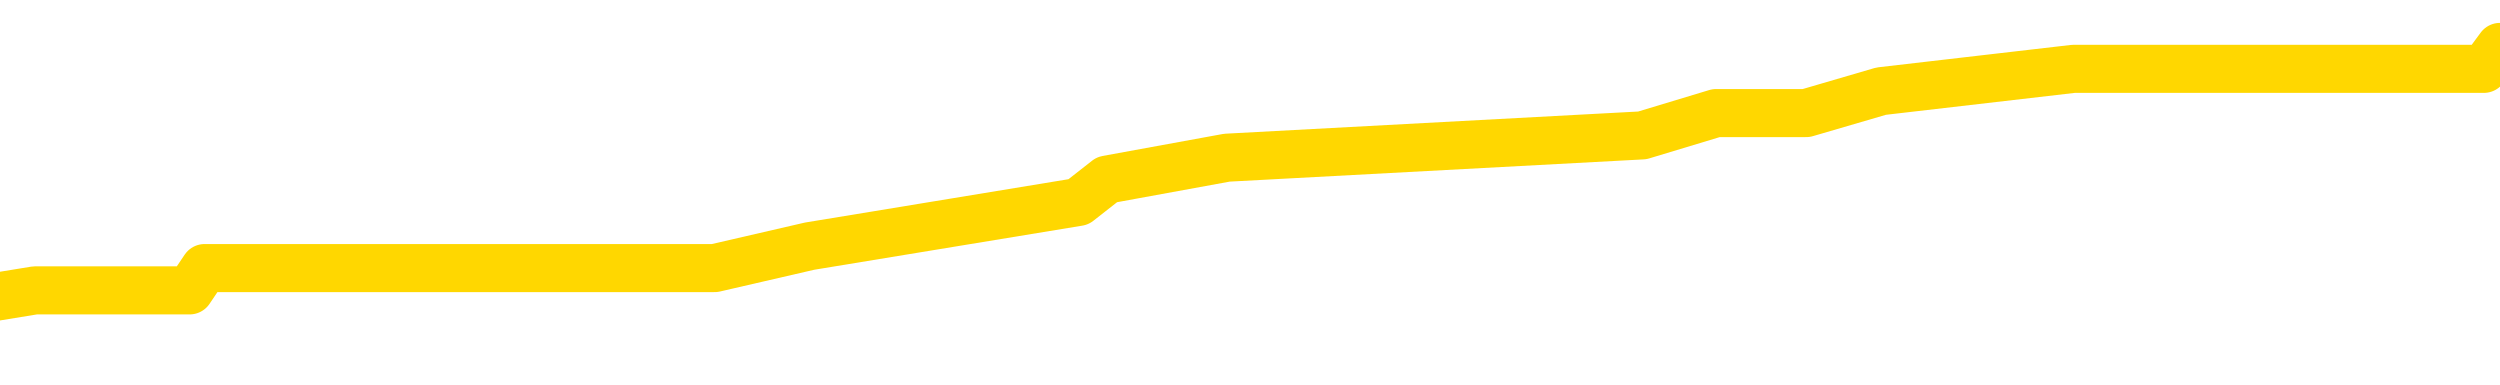 <svg xmlns="http://www.w3.org/2000/svg" version="1.1" viewBox="0 0 6500 1000">
	<path fill="none" stroke="gold" stroke-width="125" stroke-linecap="round" stroke-linejoin="round" d="M0 133417  L-711465 133417 L-711281 133359 L-710791 133244 L-710497 133187 L-710186 133072 L-709951 133014 L-709898 132899 L-709839 132784 L-709686 132727 L-709645 132612 L-709512 132554 L-709220 132497 L-708679 132497 L-708069 132439 L-708021 132439 L-707381 132382 L-707348 132382 L-706822 132382 L-706690 132324 L-706299 132209 L-705971 132094 L-705854 131979 L-705643 131864 L-704926 131864 L-704356 131807 L-704249 131807 L-704074 131749 L-703853 131634 L-703451 131577 L-703426 131462 L-702498 131347 L-702410 131232 L-702328 131117 L-702258 131002 L-701961 130944 L-701809 130829 L-699918 130887 L-699818 130887 L-699555 130887 L-699262 130944 L-699120 130829 L-698871 130829 L-698836 130772 L-698677 130714 L-698214 130599 L-697961 130542 L-697749 130427 L-697497 130369 L-697148 130312 L-696221 130197 L-696127 130082 L-695717 130024 L-694546 129909 L-693357 129852 L-693264 129737 L-693237 129622 L-692971 129507 L-692672 129392 L-692543 129277 L-692506 129162 L-691691 129162 L-691307 129219 L-690247 129277 L-690185 129277 L-689920 130427 L-689449 131519 L-689257 132612 L-688993 133705 L-688656 133647 L-688521 133589 L-688065 133532 L-687322 133474 L-687304 133417 L-687139 133302 L-687071 133302 L-686555 133244 L-685526 133244 L-685330 133187 L-684841 133129 L-684479 133072 L-684071 133072 L-683685 133129 L-681982 133129 L-681884 133129 L-681812 133129 L-681750 133129 L-681566 133072 L-681230 133072 L-680589 133014 L-680512 132957 L-680451 132957 L-680264 132899 L-680185 132899 L-680008 132842 L-679988 132784 L-679758 132784 L-679370 132727 L-678482 132727 L-678442 132669 L-678354 132612 L-678327 132497 L-677319 132439 L-677169 132324 L-677145 132267 L-677012 132209 L-676972 132152 L-675714 132094 L-675656 132094 L-675116 132037 L-675064 132037 L-675017 132037 L-674622 131979 L-674483 131922 L-674283 131864 L-674136 131864 L-673971 131864 L-673695 131922 L-673336 131922 L-672783 131864 L-672139 131807 L-671880 131692 L-671726 131634 L-671325 131577 L-671285 131519 L-671164 131462 L-671103 131519 L-671089 131519 L-670995 131519 L-670702 131462 L-670550 131232 L-670220 131117 L-670142 131002 L-670066 130944 L-669840 130772 L-669773 130657 L-669545 130542 L-669493 130427 L-669328 130369 L-668322 130312 L-668139 130254 L-667588 130197 L-667195 130082 L-666798 130024 L-665948 129909 L-665869 129852 L-665290 129794 L-664849 129794 L-664608 129737 L-664451 129737 L-664050 129622 L-664029 129622 L-663584 129564 L-663179 129507 L-663043 129392 L-662868 129277 L-662732 129162 L-662481 129047 L-661481 128989 L-661399 128932 L-661264 128874 L-661225 128817 L-660335 128759 L-660120 128702 L-659676 128644 L-659559 128587 L-659502 128529 L-658826 128529 L-658726 128472 L-658697 128472 L-657355 128414 L-656949 128357 L-656910 128299 L-655982 128242 L-655883 128184 L-655750 128127 L-655346 128069 L-655320 128012 L-655227 127954 L-655011 127897 L-654600 127782 L-653446 127667 L-653154 127552 L-653126 127437 L-652518 127379 L-652267 127264 L-652248 127207 L-651318 127149 L-651267 127034 L-651145 126976 L-651127 126861 L-650971 126804 L-650796 126689 L-650659 126631 L-650603 126574 L-650495 126516 L-650410 126459 L-650177 126401 L-650102 126344 L-649793 126286 L-649675 126229 L-649506 126171 L-649414 126114 L-649312 126114 L-649288 126056 L-649211 126056 L-649113 125941 L-648747 125884 L-648642 125826 L-648138 125769 L-647687 125711 L-647648 125654 L-647624 125596 L-647584 125539 L-647455 125481 L-647354 125424 L-646913 125366 L-646630 125309 L-646038 125251 L-645907 125194 L-645633 125079 L-645481 125021 L-645327 124964 L-645242 124849 L-645164 124791 L-644978 124734 L-644928 124734 L-644900 124676 L-644821 124619 L-644798 124561 L-644514 124446 L-643910 124331 L-642915 124274 L-642617 124216 L-641883 124159 L-641639 124101 L-641549 124044 L-640971 123986 L-640273 123929 L-639521 123871 L-639202 123814 L-638819 123699 L-638742 123641 L-638108 123584 L-637922 123526 L-637835 123526 L-637705 123526 L-637392 123469 L-637343 123411 L-637201 123354 L-637179 123296 L-636212 123239 L-635666 123181 L-635188 123181 L-635127 123181 L-634803 123181 L-634782 123124 L-634719 123124 L-634509 123066 L-634432 123009 L-634378 122951 L-634355 122894 L-634316 122836 L-634300 122779 L-633543 122721 L-633527 122664 L-632727 122606 L-632575 122549 L-631669 122491 L-631163 122434 L-630934 122319 L-630892 122319 L-630777 122261 L-630601 122204 L-629847 122261 L-629712 122204 L-629548 122146 L-629230 122089 L-629053 121974 L-628031 121859 L-628008 121744 L-627757 121686 L-627544 121571 L-626910 121514 L-626672 121399 L-626639 121284 L-626461 121169 L-626381 121054 L-626291 120996 L-626227 120881 L-625787 120766 L-625763 120709 L-625222 120651 L-624966 120594 L-624472 120536 L-623594 120479 L-623558 120421 L-623505 120364 L-623464 120306 L-623347 120248 L-623070 120191 L-622863 120076 L-622666 119961 L-622643 119846 L-622592 119731 L-622553 119673 L-622475 119616 L-621878 119501 L-621817 119443 L-621714 119386 L-621560 119328 L-620928 119271 L-620247 119213 L-619944 119098 L-619598 119041 L-619400 118983 L-619352 118868 L-619031 118811 L-618404 118753 L-618257 118696 L-618221 118638 L-618163 118581 L-618086 118466 L-617845 118466 L-617757 118408 L-617663 118351 L-617369 118293 L-617235 118236 L-617175 118178 L-617138 118063 L-616865 118063 L-615859 118006 L-615684 117948 L-615633 117948 L-615340 117891 L-615148 117776 L-614815 117718 L-614308 117661 L-613746 117546 L-613731 117431 L-613715 117373 L-613614 117258 L-613500 117143 L-613461 117028 L-613423 116971 L-613357 116971 L-613329 116913 L-613190 116971 L-612898 116971 L-612847 116971 L-612742 116971 L-612478 116913 L-612013 116856 L-611868 116856 L-611814 116741 L-611757 116683 L-611566 116626 L-611200 116568 L-610986 116568 L-610791 116568 L-610733 116568 L-610674 116453 L-610520 116396 L-610251 116338 L-609821 116626 L-609806 116626 L-609729 116568 L-609664 116511 L-609535 116108 L-609511 116051 L-609227 115993 L-609180 115936 L-609125 115878 L-608663 115821 L-608624 115821 L-608583 115763 L-608393 115706 L-607912 115648 L-607425 115591 L-607409 115533 L-607371 115476 L-607114 115418 L-607037 115303 L-606807 115246 L-606791 115131 L-606497 115016 L-606054 114958 L-605607 114901 L-605103 114843 L-604949 114786 L-604663 114728 L-604622 114613 L-604291 114556 L-604069 114498 L-603552 114383 L-603477 114326 L-603229 114211 L-603034 114096 L-602974 114038 L-602198 113981 L-602124 113981 L-601893 113923 L-601877 113923 L-601815 113866 L-601619 113808 L-601155 113808 L-601132 113751 L-601002 113751 L-599701 113751 L-599685 113751 L-599608 113693 L-599514 113693 L-599297 113693 L-599144 113635 L-598966 113693 L-598912 113751 L-598625 113808 L-598586 113808 L-598216 113808 L-597776 113808 L-597593 113808 L-597272 113751 L-596977 113751 L-596531 113635 L-596459 113578 L-595996 113463 L-595559 113405 L-595377 113348 L-593922 113233 L-593791 113175 L-593333 113060 L-593107 113003 L-592721 112888 L-592204 112773 L-591250 112658 L-590456 112543 L-589782 112485 L-589356 112370 L-589045 112313 L-588815 112140 L-588132 111968 L-588119 111795 L-587909 111565 L-587887 111508 L-587712 111393 L-586762 111335 L-586494 111220 L-585679 111163 L-585368 111048 L-585331 110990 L-585274 110875 L-584657 110818 L-584019 110703 L-582393 110645 L-581719 110588 L-581077 110588 L-580999 110588 L-580943 110588 L-580907 110588 L-580879 110530 L-580767 110415 L-580749 110358 L-580726 110300 L-580573 110243 L-580519 110128 L-580441 110070 L-580322 110013 L-580225 109955 L-580107 109898 L-579838 109783 L-579568 109725 L-579551 109610 L-579351 109553 L-579204 109438 L-578977 109380 L-578843 109323 L-578534 109265 L-578474 109208 L-578121 109093 L-577772 109035 L-577672 108978 L-577607 108863 L-577547 108805 L-577163 108690 L-576782 108633 L-576678 108575 L-576417 108518 L-576146 108403 L-575987 108345 L-575955 108288 L-575893 108230 L-575751 108173 L-575567 108115 L-575523 108058 L-575235 108058 L-575219 108000 L-574986 108000 L-574925 107943 L-574886 107943 L-574307 107885 L-574173 107828 L-574150 107598 L-574131 107195 L-574114 106735 L-574097 106275 L-574074 105815 L-574057 105470 L-574036 105067 L-574019 104665 L-573996 104435 L-573979 104205 L-573958 104032 L-573941 103917 L-573892 103745 L-573820 103572 L-573785 103285 L-573761 103055 L-573726 102825 L-573684 102595 L-573647 102480 L-573632 102250 L-573607 102077 L-573570 101962 L-573553 101790 L-573530 101675 L-573513 101560 L-573494 101445 L-573478 101330 L-573449 101157 L-573423 100985 L-573377 100927 L-573361 100812 L-573319 100755 L-573271 100640 L-573200 100525 L-573185 100410 L-573169 100294 L-573107 100237 L-573068 100179 L-573028 100122 L-572862 100064 L-572797 100007 L-572781 99949 L-572737 99834 L-572679 99777 L-572466 99719 L-572433 99662 L-572390 99604 L-572312 99547 L-571775 99489 L-571697 99432 L-571592 99317 L-571504 99259 L-571327 99202 L-570977 99144 L-570821 99087 L-570383 99029 L-570226 98972 L-570097 98914 L-569393 98799 L-569192 98742 L-568231 98627 L-567749 98569 L-567650 98569 L-567557 98512 L-567312 98454 L-567239 98397 L-566796 98282 L-566700 98224 L-566685 98167 L-566669 98109 L-566644 98052 L-566178 97994 L-565961 97937 L-565822 97879 L-565528 97822 L-565439 97764 L-565398 97707 L-565368 97649 L-565196 97592 L-565137 97534 L-565061 97477 L-564980 97419 L-564910 97419 L-564601 97362 L-564516 97304 L-564302 97247 L-564267 97189 L-563584 97132 L-563485 97074 L-563280 97017 L-563233 96959 L-562955 96902 L-562893 96844 L-562876 96729 L-562798 96672 L-562489 96557 L-562465 96499 L-562411 96384 L-562388 96327 L-562266 96269 L-562130 96154 L-561886 96097 L-561760 96097 L-561114 96039 L-561098 96039 L-561073 96039 L-560892 95924 L-560816 95867 L-560725 95809 L-560297 95752 L-559881 95694 L-559488 95579 L-559409 95522 L-559390 95464 L-559027 95407 L-558791 95349 L-558562 95292 L-558249 95234 L-558171 95177 L-558091 95062 L-557913 94947 L-557897 94889 L-557631 94774 L-557551 94717 L-557321 94659 L-557095 94602 L-556780 94602 L-556604 94544 L-556243 94544 L-555852 94487 L-555782 94372 L-555718 94314 L-555578 94199 L-555526 94142 L-555425 94027 L-554923 93969 L-554725 93912 L-554479 93854 L-554293 93797 L-553994 93739 L-553918 93682 L-553752 93566 L-552867 93509 L-552839 93394 L-552716 93279 L-552137 93221 L-552059 93164 L-551346 93164 L-551034 93164 L-550821 93164 L-550804 93164 L-550417 93164 L-549892 93049 L-549446 92991 L-549116 92934 L-548964 92876 L-548638 92876 L-548459 92819 L-548378 92819 L-548172 92704 L-547996 92646 L-547067 92589 L-546178 92531 L-546139 92474 L-545911 92474 L-545532 92416 L-544744 92359 L-544510 92301 L-544434 92244 L-544076 92186 L-543505 92071 L-543238 92014 L-542851 91956 L-542748 91956 L-542578 91956 L-541959 91956 L-541748 91956 L-541440 91956 L-541387 91899 L-541259 91841 L-541206 91784 L-541087 91726 L-540751 91611 L-539792 91554 L-539660 91439 L-539458 91381 L-538827 91324 L-538516 91266 L-538102 91209 L-538075 91151 L-537929 91094 L-537509 91036 L-536176 91036 L-536130 90979 L-536001 90864 L-535984 90806 L-535406 90691 L-535201 90634 L-535171 90576 L-535130 90519 L-535073 90461 L-535035 90404 L-534957 90346 L-534814 90289 L-534360 90231 L-534241 90174 L-533956 90116 L-533584 90059 L-533487 90001 L-533161 89944 L-532806 89886 L-532636 89829 L-532589 89771 L-532480 89714 L-532391 89656 L-532363 89599 L-532287 89484 L-531983 89426 L-531949 89311 L-531878 89254 L-531510 89196 L-531174 89139 L-531093 89139 L-530874 89081 L-530702 89024 L-530675 88966 L-530177 88909 L-529628 88794 L-528748 88736 L-528649 88621 L-528572 88564 L-528298 88506 L-528051 88391 L-527977 88334 L-527915 88219 L-527796 88161 L-527754 88104 L-527644 88046 L-527567 87931 L-526866 87874 L-526621 87816 L-526581 87759 L-526425 87701 L-525825 87701 L-525599 87701 L-525507 87701 L-525031 87701 L-524434 87586 L-523914 87529 L-523893 87471 L-523748 87414 L-523428 87414 L-522886 87414 L-522654 87414 L-522483 87414 L-521997 87356 L-521769 87299 L-521684 87241 L-521338 87184 L-521012 87184 L-520489 87126 L-520162 87069 L-519561 87011 L-519364 86896 L-519312 86838 L-519271 86781 L-518990 86723 L-518306 86608 L-517995 86551 L-517971 86436 L-517779 86378 L-517557 86321 L-517471 86263 L-516807 86148 L-516783 86091 L-516561 85976 L-516231 85918 L-515879 85803 L-515674 85746 L-515442 85631 L-515184 85573 L-514994 85458 L-514947 85401 L-514720 85343 L-514685 85286 L-514529 85228 L-514314 85171 L-514141 85113 L-514050 85056 L-513773 84998 L-513529 84941 L-513213 84883 L-512787 84883 L-512750 84883 L-512267 84883 L-512033 84883 L-511821 84826 L-511595 84768 L-511045 84768 L-510798 84711 L-509964 84711 L-509908 84653 L-509887 84596 L-509729 84538 L-509267 84481 L-509227 84423 L-508887 84308 L-508753 84251 L-508531 84193 L-507958 84136 L-507486 84078 L-507292 84021 L-507099 83963 L-506910 83906 L-506808 83848 L-506440 83791 L-506393 83733 L-506312 83676 L-505018 83618 L-504970 83561 L-504702 83561 L-504557 83561 L-504006 83561 L-503889 83503 L-503807 83446 L-503448 83388 L-503224 83331 L-502943 83273 L-502614 83158 L-502106 83101 L-501993 83043 L-501915 82986 L-501750 82928 L-501456 82928 L-500987 82928 L-500791 82986 L-500740 82986 L-500090 82928 L-499968 82871 L-499514 82871 L-499479 82813 L-499010 82756 L-498900 82698 L-498883 82641 L-498667 82641 L-498486 82583 L-497955 82583 L-496925 82583 L-496726 82526 L-496267 82468 L-495319 82353 L-495220 82296 L-494866 82181 L-494806 82123 L-494791 82066 L-494756 82008 L-494387 81951 L-494267 81893 L-494025 81836 L-493861 81778 L-493673 81721 L-493553 81663 L-492482 81548 L-491624 81491 L-491412 81376 L-491314 81318 L-491140 81203 L-490807 81146 L-490735 81088 L-490678 81031 L-490502 81031 L-490113 80973 L-489878 80916 L-489767 80858 L-489650 80801 L-488669 80743 L-488643 80686 L-488049 80571 L-488017 80571 L-487868 80513 L-487584 80456 L-486672 80456 L-485726 80456 L-485573 80398 L-485470 80398 L-485338 80341 L-485195 80283 L-485169 80225 L-485055 80168 L-484836 80110 L-484155 80053 L-484026 79995 L-483722 79938 L-483482 79823 L-483150 79765 L-482511 79708 L-482169 79593 L-482107 79535 L-481951 79535 L-481030 79535 L-480559 79535 L-480516 79535 L-480503 79478 L-480462 79420 L-480439 79363 L-480413 79305 L-480269 79248 L-479846 79190 L-479511 79190 L-479320 79133 L-478891 79133 L-478703 79075 L-478314 78960 L-477780 78903 L-477407 78845 L-477386 78845 L-477136 78788 L-477018 78730 L-476942 78673 L-476806 78615 L-476767 78558 L-476687 78500 L-476292 78443 L-475797 78385 L-475685 78270 L-475512 78213 L-475203 78155 L-474756 78098 L-474433 78040 L-474290 77925 L-473863 77810 L-473710 77695 L-473655 77580 L-472841 77523 L-472821 77465 L-472449 77408 L-472393 77408 L-471264 77350 L-471196 77350 L-470637 77293 L-470443 77235 L-470306 77178 L-470073 77120 L-469726 77063 L-469691 76948 L-469656 76890 L-469588 76775 L-469239 76718 L-469067 76660 L-468582 76603 L-468565 76545 L-468240 76488 L-468083 76430 L-466942 76315 L-466917 76258 L-466725 76143 L-466532 76085 L-466282 76028 L-466265 75970 L-465244 75913 L-464947 75855 L-464871 75798 L-464735 75683 L-464559 75625 L-463983 75510 L-463767 75453 L-463703 75395 L-463573 75338 L-463536 75223 L-463012 75165 L-462875 97822 L-462860 97822 L-462837 97822 L-462817 97822 L-462590 75108 L-461814 75108 L-461773 75108 L-461405 75108 L-461326 75050 L-461274 74993 L-460601 74935 L-459859 74878 L-459434 74878 L-458986 74820 L-457925 74763 L-457613 74648 L-457203 74648 L-457131 74590 L-456607 74590 L-456512 74590 L-456494 74590 L-456049 74533 L-455864 74418 L-455084 74303 L-454411 74245 L-453999 74073 L-453767 73958 L-453627 73900 L-453545 73785 L-453525 73728 L-453449 73728 L-453321 73670 L-453004 73728 L-452779 73728 L-452454 73670 L-452392 73670 L-452022 73670 L-451989 73670 L-451781 73670 L-451113 73670 L-451036 73670 L-450878 73555 L-450767 73555 L-450441 73497 L-450286 73440 L-449945 73440 L-449888 73325 L-449549 73210 L-449346 73152 L-449293 73037 L-447917 72980 L-447787 72922 L-447353 72865 L-447033 72807 L-446205 72692 L-446082 72635 L-445351 72520 L-445195 72405 L-445155 72347 L-445101 72290 L-445078 72232 L-444964 72175 L-444667 72117 L-444377 72060 L-444323 72002 L-444202 71945 L-444172 71887 L-444073 71830 L-443629 71830 L-443477 71772 L-442641 71772 L-442099 71715 L-441765 71715 L-441749 71657 L-441673 71600 L-441557 71542 L-441363 71485 L-441098 71427 L-440264 71370 L-440168 71312 L-439646 71255 L-439604 71197 L-439505 71140 L-438677 71140 L-438542 71082 L-438203 71082 L-437649 71025 L-437269 70967 L-437106 70910 L-436796 70852 L-435984 70795 L-435678 70737 L-435409 70737 L-435088 70737 L-434767 70795 L-434491 70795 L-433663 70680 L-433568 70622 L-433475 70450 L-433371 70277 L-432984 70105 L-432504 69990 L-432487 69932 L-432369 69875 L-432001 69760 L-431906 69702 L-431072 69587 L-430995 69530 L-430696 69472 L-430605 69415 L-430198 69300 L-430087 69185 L-429388 69127 L-428915 69070 L-428855 69012 L-428636 68897 L-428362 68840 L-428249 68782 L-427222 68725 L-426835 68667 L-426815 68610 L-426482 68552 L-426238 68495 L-425804 68437 L-425694 68380 L-425577 68322 L-425125 68207 L-424535 68150 L-424198 68092 L-422305 68035 L-422192 67920 L-421980 67862 L-420662 67805 L-420555 54866 L-420489 42100 L-420453 30312 L-420391 30312 L-419892 43135 L-419217 55786 L-419195 67460 L-418924 67345 L-417956 67345 L-417267 67287 L-417105 67230 L-416564 67172 L-416474 67115 L-415455 67057 L-414507 66942 L-414142 67000 L-414039 67057 L-413451 67057 L-413391 67057 L-413291 67000 L-412850 66884 L-412743 66827 L-412301 66769 L-411301 66597 L-411045 66424 L-410942 66252 L-410812 66137 L-410445 66022 L-409865 65907 L-409834 65849 L-409518 65792 L-407535 65734 L-407419 65677 L-407352 65677 L-406993 65619 L-405374 65562 L-405197 65562 L-405052 65562 L-404230 65619 L-404177 65677 L-404123 65677 L-403689 65677 L-402708 65734 L-402634 65734 L-401550 65677 L-401337 65677 L-400620 65562 L-400232 65504 L-400013 65389 L-399694 65274 L-399200 65159 L-399072 65102 L-398843 64987 L-398611 64872 L-398552 64814 L-398262 64757 L-397990 64642 L-396960 64584 L-395295 64527 L-394876 64469 L-394739 64412 L-394583 64412 L-394277 64354 L-394049 64239 L-393891 64182 L-393732 64067 L-393562 63952 L-393515 63894 L-393462 63837 L-393440 63837 L-393054 63779 L-392804 63779 L-392534 63779 L-392373 63779 L-392283 63779 L-390625 63779 L-390459 63837 L-390079 63779 L-389619 63779 L-389010 63664 L-387917 63607 L-387485 63549 L-387454 63492 L-387392 63434 L-387374 63377 L-385671 63319 L-385629 63262 L-385162 63204 L-384975 63147 L-384943 63032 L-384348 62974 L-384298 62917 L-383975 62859 L-383925 62802 L-383714 62744 L-383696 62687 L-383430 62572 L-383377 62514 L-382908 62457 L-382398 62342 L-382319 62342 L-382025 62284 L-382009 62227 L-381970 62169 L-381899 62112 L-381742 62054 L-380796 62054 L-380739 62054 L-380218 62054 L-380026 61997 L-379925 61997 L-379699 61939 L-379189 61939 L-378801 63492 L-378732 63492 L-378383 63434 L-378026 63377 L-376898 61709 L-376846 61594 L-376620 61537 L-376586 61479 L-376461 61364 L-376363 61364 L-376098 61364 L-375357 61422 L-374779 61422 L-374486 61422 L-373780 61422 L-373601 61364 L-373578 61364 L-372942 61307 L-372630 61249 L-372234 61249 L-372204 61192 L-372183 61134 L-372030 61077 L-371345 61077 L-371328 61077 L-370988 61077 L-370716 61019 L-370678 60962 L-370622 60847 L-370600 60789 L-370528 60732 L-370196 60674 L-370090 60617 L-370061 60502 L-369863 60444 L-369711 60387 L-368842 60329 L-368280 60214 L-368264 60214 L-368163 60156 L-368060 60214 L-367914 60214 L-367836 60214 L-367798 60156 L-367742 60099 L-367669 60041 L-367524 59984 L-367042 59984 L-366638 59926 L-365771 59984 L-365751 59984 L-365494 59984 L-365417 59984 L-365388 59926 L-365378 59811 L-365361 59754 L-365068 59696 L-365028 59639 L-364956 59581 L-364883 59524 L-364678 59466 L-364518 59294 L-364216 59121 L-364139 58891 L-364122 58719 L-363905 58604 L-363674 58604 L-363564 58661 L-363194 58719 L-363036 58719 L-362805 58719 L-362636 58719 L-362491 58661 L-362359 58604 L-361083 58489 L-360680 58374 L-360619 58316 L-360502 58201 L-360077 58144 L-360062 58029 L-360000 57971 L-359727 57856 L-359614 57799 L-359332 57684 L-359055 57626 L-358629 57511 L-358607 57454 L-358529 57396 L-358403 57339 L-357817 57281 L-357426 57224 L-357090 57166 L-356501 57109 L-356399 57109 L-356228 57051 L-356092 57051 L-355264 56994 L-354079 56936 L-354043 56879 L-353988 56879 L-353767 56821 L-353562 56821 L-353407 56821 L-353151 56764 L-353074 56706 L-352531 56649 L-352495 56591 L-352246 56534 L-351859 56476 L-351033 56419 L-350675 56361 L-350364 56361 L-350106 56304 L-349883 56246 L-349476 56189 L-349360 56131 L-349177 56074 L-349124 56074 L-348935 56016 L-348764 55959 L-348735 55901 L-348455 55844 L-348145 55786 L-348007 55729 L-347697 55671 L-347503 55671 L-347488 55614 L-346768 55614 L-346635 55499 L-346337 55441 L-346246 55384 L-345646 55384 L-345607 55326 L-345529 55269 L-344909 55211 L-344757 55096 L-344716 55039 L-344406 54981 L-344214 54924 L-344021 54809 L-343965 54694 L-343657 54636 L-343605 54579 L-343550 54636 L-343524 54636 L-343399 54636 L-342589 54579 L-342512 54521 L-341972 54464 L-341703 54406 L-341043 54349 L-340136 54291 L-339895 54234 L-339362 54176 L-339145 54119 L-338038 54176 L-337987 54176 L-337212 54176 L-336664 54119 L-336553 54061 L-336400 53946 L-336345 53889 L-336179 53831 L-335802 53774 L-335355 53716 L-335300 53658 L-335146 53601 L-334466 53543 L-334245 53486 L-333728 53428 L-332879 53313 L-332863 53256 L-331072 53198 L-330517 53141 L-330400 53083 L-329394 53026 L-329358 52968 L-329125 52968 L-329032 52968 L-328992 52968 L-328660 52911 L-328308 52853 L-328043 52738 L-327757 52681 L-327446 52566 L-327192 52451 L-327098 52393 L-326608 52336 L-326401 52278 L-325835 52221 L-325721 52278 L-325369 52221 L-325318 52221 L-325278 52221 L-324675 52106 L-323941 51991 L-323360 51876 L-323124 51761 L-322584 51588 L-322431 51473 L-321929 51416 L-321720 51301 L-321697 51301 L-321638 51243 L-320675 51243 L-320498 51186 L-320056 51128 L-320032 51013 L-319876 50956 L-319795 50956 L-319645 51013 L-318998 51013 L-318948 50956 L-317828 50898 L-316844 50841 L-316782 50783 L-316062 50726 L-315197 50668 L-314818 50611 L-314599 50611 L-313840 50553 L-313788 50496 L-313479 50381 L-312627 50381 L-312434 50323 L-312257 50266 L-312033 50266 L-311906 50208 L-311714 50208 L-311482 50151 L-311312 50208 L-311026 50151 L-310746 50151 L-310663 50093 L-310493 50036 L-310476 49921 L-310322 49863 L-310283 49806 L-309507 49748 L-309431 49748 L-309199 49633 L-308772 49576 L-308426 49518 L-307843 49461 L-307574 49461 L-307316 49461 L-307186 49346 L-307170 49288 L-307056 49231 L-307032 49173 L-306798 49116 L-306762 49058 L-305446 49058 L-305390 49001 L-304711 48886 L-304139 48886 L-304013 48886 L-303860 48886 L-303783 48886 L-303471 48771 L-303198 48713 L-303109 48598 L-303007 48598 L-302080 48541 L-302003 48541 L-301639 48541 L-301615 48483 L-301578 48426 L-300803 48311 L-300711 48253 L-300571 48196 L-300169 48138 L-299908 48138 L-299664 48196 L-299450 48138 L-299369 48138 L-299293 48138 L-299217 48138 L-299030 48196 L-298963 48196 L-298714 48196 L-298659 48138 L-298521 48081 L-298442 47966 L-298328 47908 L-298105 47851 L-297941 47793 L-297900 47736 L-297730 47678 L-297360 47621 L-297345 47563 L-297229 47506 L-296507 47448 L-296471 47391 L-296339 47391 L-295991 47333 L-295579 47333 L-295543 47333 L-295465 47276 L-295426 47218 L-295062 47161 L-294858 47103 L-294843 47046 L-294497 46988 L-294149 46988 L-293823 46988 L-293722 46930 L-293569 46930 L-293374 46873 L-293143 46873 L-293050 46873 L-292895 46873 L-292817 46873 L-292777 46815 L-292663 46758 L-292640 46700 L-292389 46700 L-292250 46585 L-291672 46413 L-290844 46298 L-290356 46183 L-290235 46125 L-290197 46068 L-290184 46010 L-290032 45895 L-289931 45780 L-289698 45723 L-289308 45608 L-289003 45550 L-288988 45493 L-288817 45435 L-288578 45320 L-287982 45320 L-287378 45263 L-287339 45263 L-287298 45263 L-287145 45205 L-287092 45148 L-287029 45090 L-286961 45033 L-286906 44918 L-286881 44860 L-286834 44803 L-286740 44688 L-286603 44630 L-286449 44573 L-286317 44515 L-286277 44515 L-286241 44458 L-286179 44400 L-285906 44285 L-285591 44228 L-285550 44113 L-285465 44055 L-285288 43998 L-285050 43940 L-284693 43883 L-284663 43825 L-284094 43768 L-283971 43710 L-283735 43653 L-283712 43653 L-283431 43595 L-283145 43595 L-282890 43595 L-282318 43538 L-282021 43480 L-281945 43423 L-281246 43365 L-281168 43308 L-281133 43250 L-281107 43193 L-281056 43078 L-280862 43020 L-280721 42905 L-280686 42848 L-280645 42790 L-280050 42733 L-279818 42675 L-279534 43078 L-279480 43423 L-279406 43825 L-279328 44170 L-279091 44055 L-278848 43998 L-278712 43940 L-278606 43883 L-278526 43825 L-278139 43710 L-278012 43653 L-277859 43595 L-277821 43538 L-277676 43480 L-277454 43423 L-277280 43365 L-277211 43308 L-276390 43193 L-276374 43193 L-276079 43135 L-275291 43078 L-274981 43078 L-274835 43020 L-274607 42963 L-274406 42848 L-273469 42790 L-273433 42733 L-273410 42675 L-273369 42560 L-273101 42503 L-272504 42445 L-272440 42388 L-272405 42330 L-272388 42273 L-271693 42273 L-271492 42273 L-271460 42273 L-271126 42273 L-271018 42215 L-270394 42100 L-269890 42043 L-269852 41928 L-269410 41928 L-269314 41870 L-269155 41870 L-268842 41870 L-268830 41870 L-268389 41928 L-267908 41985 L-267778 41985 L-267458 41985 L-267390 41928 L-267086 41928 L-266910 41870 L-266716 41813 L-266474 41698 L-266276 41583 L-266250 41468 L-265672 41410 L-265602 41353 L-265193 41295 L-265138 41238 L-265092 41180 L-264728 41123 L-264582 41065 L-264377 41008 L-264280 41008 L-264125 40950 L-264064 40893 L-263916 40778 L-263815 40720 L-263259 40720 L-263236 40835 L-263064 40893 L-262522 40950 L-262461 40950 L-262407 40835 L-262379 40720 L-262308 40663 L-262291 40548 L-262228 40490 L-262191 40375 L-262037 40317 L-261711 40260 L-261145 40202 L-261130 40145 L-261068 40030 L-260967 39915 L-260921 39915 L-260678 39857 L-260256 39857 L-260101 39857 L-258359 39742 L-257818 39685 L-256874 39627 L-256465 39570 L-255924 39455 L-255728 39397 L-255559 39340 L-255263 39282 L-255149 39225 L-255133 39225 L-254979 39167 L-254839 39110 L-254762 38995 L-254630 38995 L-254282 38995 L-253912 39052 L-253314 39052 L-253138 39052 L-252982 38995 L-252713 38937 L-252561 38937 L-252270 39110 L-252246 39225 L-252164 39340 L-251936 39455 L-251236 39397 L-251110 39340 L-250678 39282 L-250584 39225 L-249379 39225 L-249330 39167 L-249037 39167 L-248633 39110 L-248358 38995 L-248338 38937 L-248221 38880 L-248145 38822 L-247963 38765 L-247483 38707 L-247032 38592 L-246622 38535 L-246591 38477 L-246173 38420 L-246059 38420 L-245941 38420 L-245925 38420 L-245731 38362 L-245710 38247 L-245477 38190 L-245034 38132 L-244715 38017 L-244250 38017 L-244084 37960 L-243930 37902 L-243774 37902 L-243320 37902 L-243001 37902 L-242946 37960 L-242575 37960 L-242537 38017 L-242211 38017 L-242094 37960 L-241996 37902 L-241670 37787 L-241282 37730 L-241022 37672 L-240663 37557 L-240407 37500 L-238237 37442 L-238187 37385 L-238165 37327 L-237753 37327 L-237692 37327 L-237621 37385 L-237391 37385 L-237080 37327 L-236777 37212 L-236732 37155 L-236424 37097 L-236291 37040 L-236075 36982 L-235363 36925 L-235208 36925 L-235069 36867 L-234920 36867 L-234899 36867 L-234705 36810 L-234680 36752 L-234589 36695 L-234567 36637 L-234550 36580 L-234450 36522 L-233522 36465 L-233064 36465 L-231972 36350 L-231549 36350 L-231145 36292 L-231107 36235 L-230853 36177 L-230079 36062 L-230062 36005 L-230038 35947 L-229845 35890 L-229108 35832 L-228839 35775 L-228799 35717 L-228400 35602 L-228375 35545 L-227586 35487 L-226906 35430 L-225535 35372 L-225265 35315 L-225216 35257 L-224678 35142 L-224645 35085 L-224544 34970 L-224220 34912 L-224140 34855 L-223872 34855 L-222959 34797 L-222820 34797 L-222571 34682 L-222026 34682 L-221604 34625 L-221411 34567 L-221395 34567 L-221258 34452 L-221164 34395 L-221036 34337 L-220776 34280 L-220752 34165 L-220660 34107 L-220350 34050 L-220290 33992 L-220173 33992 L-219823 33992 L-219012 33992 L-218781 33877 L-217952 33877 L-217720 33762 L-217503 33705 L-216985 33705 L-216347 33647 L-215931 33589 L-215608 33532 L-215128 33474 L-214702 33474 L-214641 33417 L-214292 33417 L-214252 33359 L-214238 33302 L-214138 33187 L-214093 33187 L-213608 33129 L-212806 33129 L-212472 33129 L-211390 33072 L-210910 33014 L-210888 32957 L-210747 32899 L-210192 32842 L-209495 32784 L-209186 32727 L-208964 32669 L-208860 32612 L-208757 32497 L-208086 32439 L-207992 32382 L-207970 32382 L-207893 32324 L-207715 32324 L-207543 32324 L-207362 32267 L-207349 32209 L-207272 32152 L-207108 32094 L-206593 32037 L-206577 31979 L-206437 31979 L-206074 31922 L-206050 31922 L-205919 31864 L-205895 31807 L-205533 31749 L-205007 31634 L-204913 31577 L-204698 31462 L-204604 31404 L-204580 31347 L-204115 31289 L-204038 31289 L-203636 31232 L-203186 31232 L-201934 31174 L-201895 31117 L-201464 31059 L-201431 31002 L-200712 30944 L-200536 30887 L-200400 30829 L-200093 30772 L-200038 30714 L-200014 30599 L-199997 30484 L-199823 30427 L-199633 30369 L-199126 30369 L-198752 29909 L-198414 29392 L-198375 28932 L-197656 28529 L-197562 28472 L-197524 28414 L-196982 28414 L-196959 28357 L-196556 28299 L-196131 28242 L-195860 28242 L-195680 28184 L-195434 28069 L-195411 28012 L-195354 27897 L-194738 27839 L-194235 27782 L-193848 27782 L-193229 27839 L-193013 27839 L-192858 27897 L-191565 27782 L-191466 27724 L-191024 27609 L-190692 27552 L-190392 27437 L-190149 27379 L-189415 27264 L-188835 27207 L-188006 27149 L-187906 27092 L-187348 27034 L-187210 26976 L-185568 26919 L-185507 26919 L-185413 26919 L-184446 26919 L-184269 26861 L-183982 26861 L-183764 26861 L-183686 26804 L-183415 26804 L-183299 26746 L-183146 26689 L-182836 26631 L-182758 26574 L-182667 26574 L-182589 26516 L-182473 26516 L-182294 26459 L-182202 26401 L-182164 26344 L-181661 26344 L-181442 26286 L-181312 26286 L-181157 26229 L-181103 26171 L-180978 26171 L-180593 26114 L-180085 26056 L-180013 25999 L-179532 25941 L-179455 25884 L-179355 25884 L-179122 25826 L-178657 25826 L-178427 25826 L-178410 25826 L-178178 25826 L-178024 25826 L-177962 25826 L-177769 25769 L-177498 25654 L-176747 25596 L-175794 25596 L-175757 25539 L-175533 25539 L-175093 25539 L-174812 25424 L-174464 25366 L-173395 25309 L-172467 25309 L-172336 25309 L-172289 25309 L-172220 25251 L-172065 25251 L-171988 25136 L-171814 25021 L-171379 24906 L-171175 24849 L-171115 24734 L-170533 24676 L-170378 24561 L-170263 24504 L-170222 24446 L-170053 24389 L-169916 24331 L-169705 24216 L-169628 24159 L-169604 24101 L-169396 23986 L-168986 23929 L-168961 23871 L-168738 23814 L-168593 23756 L-168558 23699 L-168545 23641 L-168522 23584 L-168289 23526 L-168103 23469 L-167886 23411 L-167861 23354 L-167171 23296 L-167068 23239 L-167032 23181 L-167012 23124 L-166817 23066 L-166764 23009 L-166647 22894 L-166566 22894 L-166455 22836 L-166140 22779 L-165681 22721 L-165426 22664 L-165192 22549 L-165062 22491 L-164709 22434 L-164650 22376 L-164497 22319 L-163925 22204 L-163839 22146 L-163685 22031 L-163390 21916 L-163019 21801 L-162716 21686 L-162640 21629 L-162235 21571 L-162067 21571 L-161923 21571 L-161383 21571 L-161322 21571 L-161306 21456 L-161140 21399 L-160934 21341 L-160860 21341 L-160767 21284 L-160357 21226 L-160342 21169 L-160318 21169 L-160125 21111 L-160048 21629 L-159878 22146 L-159815 22606 L-159800 23124 L-159285 23066 L-159064 23009 L-158445 22894 L-158192 22836 L-157998 22779 L-157958 22721 L-157885 22721 L-157820 22721 L-157169 22721 L-157130 22779 L-156956 22779 L-156890 22779 L-156216 22779 L-155827 22664 L-155566 22606 L-155328 22549 L-155250 22434 L-155234 22319 L-155032 22261 L-154662 22146 L-154436 22089 L-153801 22031 L-153781 22031 L-153393 21974 L-153300 21974 L-153242 21916 L-152966 21859 L-152656 21859 L-152579 21801 L-151728 21859 L-151385 22146 L-150948 22491 L-150514 22779 L-150019 23066 L-149870 23009 L-149601 23066 L-148363 23124 L-148307 23239 L-146543 23296 L-146353 23239 L-145342 23181 L-145191 23124 L-144816 23239 L-144495 23354 L-143890 23469 L-143820 23584 L-143643 23526 L-142814 23469 L-142676 23411 L-142289 23354 L-142104 23296 L-142061 23239 L-141941 23181 L-141731 23124 L-141284 23009 L-140935 22951 L-140803 22894 L-140394 22836 L-140044 22836 L-139759 22779 L-139565 22721 L-139410 22721 L-139247 22664 L-139178 22606 L-139079 22606 L-138845 22549 L-138729 22549 L-138675 22491 L-138134 22491 L-137669 22434 L-136487 22434 L-136354 22434 L-136329 22434 L-136277 22434 L-135609 22434 L-134574 22319 L-134380 22261 L-134201 22204 L-134049 22204 L-134008 22146 L-133994 22146 L-133932 22089 L-133607 22031 L-132446 21974 L-132253 21916 L-132075 21859 L-130961 21801 L-130102 21744 L-129995 21744 L-129522 21686 L-129329 21686 L-127007 21629 L-126930 21571 L-126809 21456 L-126774 21399 L-126737 21284 L-126642 21111 L-126427 20996 L-125845 20881 L-125459 20824 L-124686 20766 L-124608 20709 L-123911 20709 L-123370 20709 L-123329 20651 L-123199 20651 L-122735 20594 L-122696 20536 L-122561 20479 L-122193 20421 L-122164 20364 L-122014 20364 L-121613 20306 L-119789 20364 L-118982 20306 L-118263 20306 L-118247 20306 L-117933 20191 L-117371 20133 L-116870 20076 L-116351 20018 L-116329 19961 L-114586 19903 L-114417 19846 L-114221 19788 L-113327 19731 L-112808 19616 L-112598 19558 L-112340 19501 L-111631 19443 L-110680 19386 L-110022 19328 L-109983 19213 L-109696 19156 L-109614 19098 L-109518 19098 L-109386 19041 L-109309 19041 L-108574 19041 L-108237 18983 L-108187 19041 L-107932 19041 L-107646 18983 L-107220 18983 L-106640 18926 L-106381 18926 L-106229 18868 L-105982 18868 L-105943 18868 L-105146 18811 L-105109 18753 L-104932 18753 L-104522 18638 L-104294 18638 L-104217 18638 L-104086 18638 L-103970 18581 L-103622 18523 L-103558 18466 L-103406 18408 L-102665 18351 L-102554 18293 L-102384 18236 L-102345 18178 L-102050 18178 L-101649 18178 L-101472 18178 L-101378 18178 L-101068 18121 L-100267 18063 L-99808 17948 L-99288 17891 L-98800 17833 L-98104 17776 L-97058 17718 L-96789 17718 L-96735 17661 L-96574 17661 L-96323 17661 L-96077 17603 L-95998 17546 L-95784 17431 L-95472 17373 L-95008 17258 L-94994 17201 L-94698 17201 L-94684 17143 L-93693 17086 L-93021 17028 L-92686 16913 L-92070 16913 L-91933 16856 L-91294 16798 L-91164 16741 L-90212 16626 L-90113 16511 L-89554 16453 L-89145 16453 L-88717 16453 L-88625 16396 L-87791 16396 L-87427 16396 L-87388 16453 L-87256 16511 L-87079 16511 L-86862 16511 L-86808 16453 L-86652 16338 L-86399 16281 L-85298 16223 L-85221 16166 L-85002 16108 L-84871 15993 L-84834 15936 L-84641 15878 L-84541 15821 L-84058 15763 L-83773 15706 L-83613 15648 L-83518 15533 L-83247 15476 L-82977 15418 L-82961 15188 L-82823 15016 L-82684 14843 L-82358 14613 L-82049 14498 L-82008 14441 L-81932 14326 L-81817 14268 L-80966 14153 L-80640 14096 L-80308 14038 L-80175 14038 L-79959 14038 L-79943 14038 L-79263 14038 L-79169 13923 L-79146 13866 L-79130 13751 L-79092 13693 L-78680 13578 L-78411 13520 L-78371 13463 L-78002 13463 L-77793 13405 L-76710 13405 L-76693 13348 L-76665 13290 L-76644 13290 L-76268 13175 L-76013 13118 L-75765 13003 L-75625 12888 L-75493 12830 L-75161 12773 L-75068 12715 L-75007 12658 L-74449 12600 L-74388 12543 L-74232 12485 L-74038 12428 L-73846 12370 L-73830 12313 L-73792 12255 L-73753 12198 L-73482 12140 L-73359 12083 L-73327 12025 L-73227 12025 L-73071 12025 L-72930 12025 L-72646 11968 L-72321 11968 L-71625 11910 L-71602 11910 L-71092 11910 L-70247 11910 L-69884 11853 L-69729 11795 L-69125 11795 L-68955 11795 L-68894 11795 L-68839 11738 L-67784 11680 L-67765 11680 L-66859 11680 L-66838 11680 L-66671 11623 L-66429 11623 L-66378 11565 L-66324 11450 L-66186 11393 L-66147 11335 L-65219 11278 L-65163 11278 L-65041 11278 L-64970 11278 L-64854 11278 L-64675 11335 L-63693 11278 L-63554 11278 L-63436 11163 L-63141 11048 L-62894 10990 L-62857 10933 L-62803 10990 L-62781 10990 L-62648 10990 L-62569 10990 L-62432 10933 L-61809 10933 L-61642 10875 L-61178 10875 L-61001 10760 L-60985 10703 L-60925 10645 L-60808 10588 L-60325 10530 L-59630 10473 L-59257 10415 L-59088 10358 L-58122 10300 L-57967 10243 L-57789 10243 L-57696 10185 L-57441 10185 L-57270 10185 L-56624 10128 L-56613 10128 L-56032 10070 L-55894 10070 L-55839 9955 L-55104 9898 L-55065 9840 L-54988 9840 L-54346 9783 L-53571 9783 L-53479 9725 L-53430 9725 L-53415 9668 L-53379 9668 L-53362 9553 L-53299 9495 L-53283 9438 L-53263 9438 L-53108 9380 L-53069 9323 L-53053 9265 L-53014 9208 L-52875 9150 L-52798 9093 L-52434 9035 L-52086 8978 L-51312 8920 L-50710 8863 L-50514 8805 L-50284 8805 L-50146 8748 L-49508 8748 L-49218 8690 L-49197 8690 L-48737 8633 L-48504 8633 L-48449 8575 L-48411 8518 L-47908 8460 L-47357 8403 L-46569 8345 L-45446 8345 L-44552 8288 L-44464 8288 L-44165 8230 L-44093 8173 L-43977 8115 L-42800 8058 L-42452 8000 L-42430 7943 L-41911 7885 L-41764 7828 L-41656 7770 L-41446 7713 L-41291 7655 L-41269 7598 L-41075 7540 L-40998 7483 L-40855 7425 L-40054 7368 L-39907 7310 L-39628 7253 L-39450 7195 L-39141 7138 L-38329 7080 L-37401 7080 L-35809 7023 L-35565 6965 L-34924 6907 L-34729 6850 L-34651 6792 L-34134 6735 L-33902 6735 L-33879 6677 L-33747 6677 L-33407 6620 L-33396 6562 L-33180 6505 L-33143 6447 L-32601 6390 L-32073 6275 L-32005 6217 L-31712 6160 L-31164 6045 L-31129 5987 L-31076 5930 L-30977 5815 L-30745 5815 L-30164 5815 L-30067 5872 L-29993 5872 L-29661 5815 L-28911 5757 L-28872 5700 L-28192 5700 L-28037 5700 L-27711 5642 L-27495 5585 L-27264 5585 L-26967 5527 L-26721 5470 L-26370 5412 L-26317 5355 L-25557 5297 L-24864 5182 L-24513 5067 L-24050 5010 L-23416 4952 L-23007 4895 L-22930 4952 L-22503 4952 L-21861 4895 L-21692 4895 L-20950 4837 L-20763 4780 L-20467 4722 L-19895 4665 L-19870 4607 L-18851 4607 L-18364 4550 L-18270 4550 L-18209 4492 L-17921 4435 L-17635 4377 L-17574 4320 L-17394 4320 L-16683 4262 L-16507 4205 L-16309 4147 L-16157 4090 L-16065 4032 L-16004 3975 L-15462 3975 L-15151 3917 L-15059 3802 L-14982 3687 L-14415 3630 L-14324 3630 L-14069 3515 L-13742 3400 L-13705 3227 L-13550 3055 L-13318 2997 L-12996 2940 L-11864 2882 L-11664 2825 L-11139 2767 L-10894 2767 L-10648 2710 L-10568 2652 L-10548 2537 L-10472 2480 L-10416 2365 L-10339 2307 L-10300 2250 L-10121 2135 L-10084 2077 L-9853 2020 L-8615 1962 L-8288 1905 L-8248 1790 L-7467 1732 L-7320 1675 L-6328 1617 L-6122 1617 L-5696 1617 L-5569 1617 L-5164 1675 L-5076 1617 L-4419 1560 L-3712 1502 L-3104 1445 L-2911 1387 L-2678 1272 L-2059 1215 L-1764 1100 L-1324 1042 L-1169 985 L-1014 927 L-258 812 L91 755 L493 755 L532 697 L1538 697 L1858 697 L2105 640 L2804 525 L2878 467 L3190 410 L4270 352 L4462 294 L4696 294 L4891 237 L5391 179 L6144 179 L6258 179 L6458 179 L6500 122" />
</svg>
